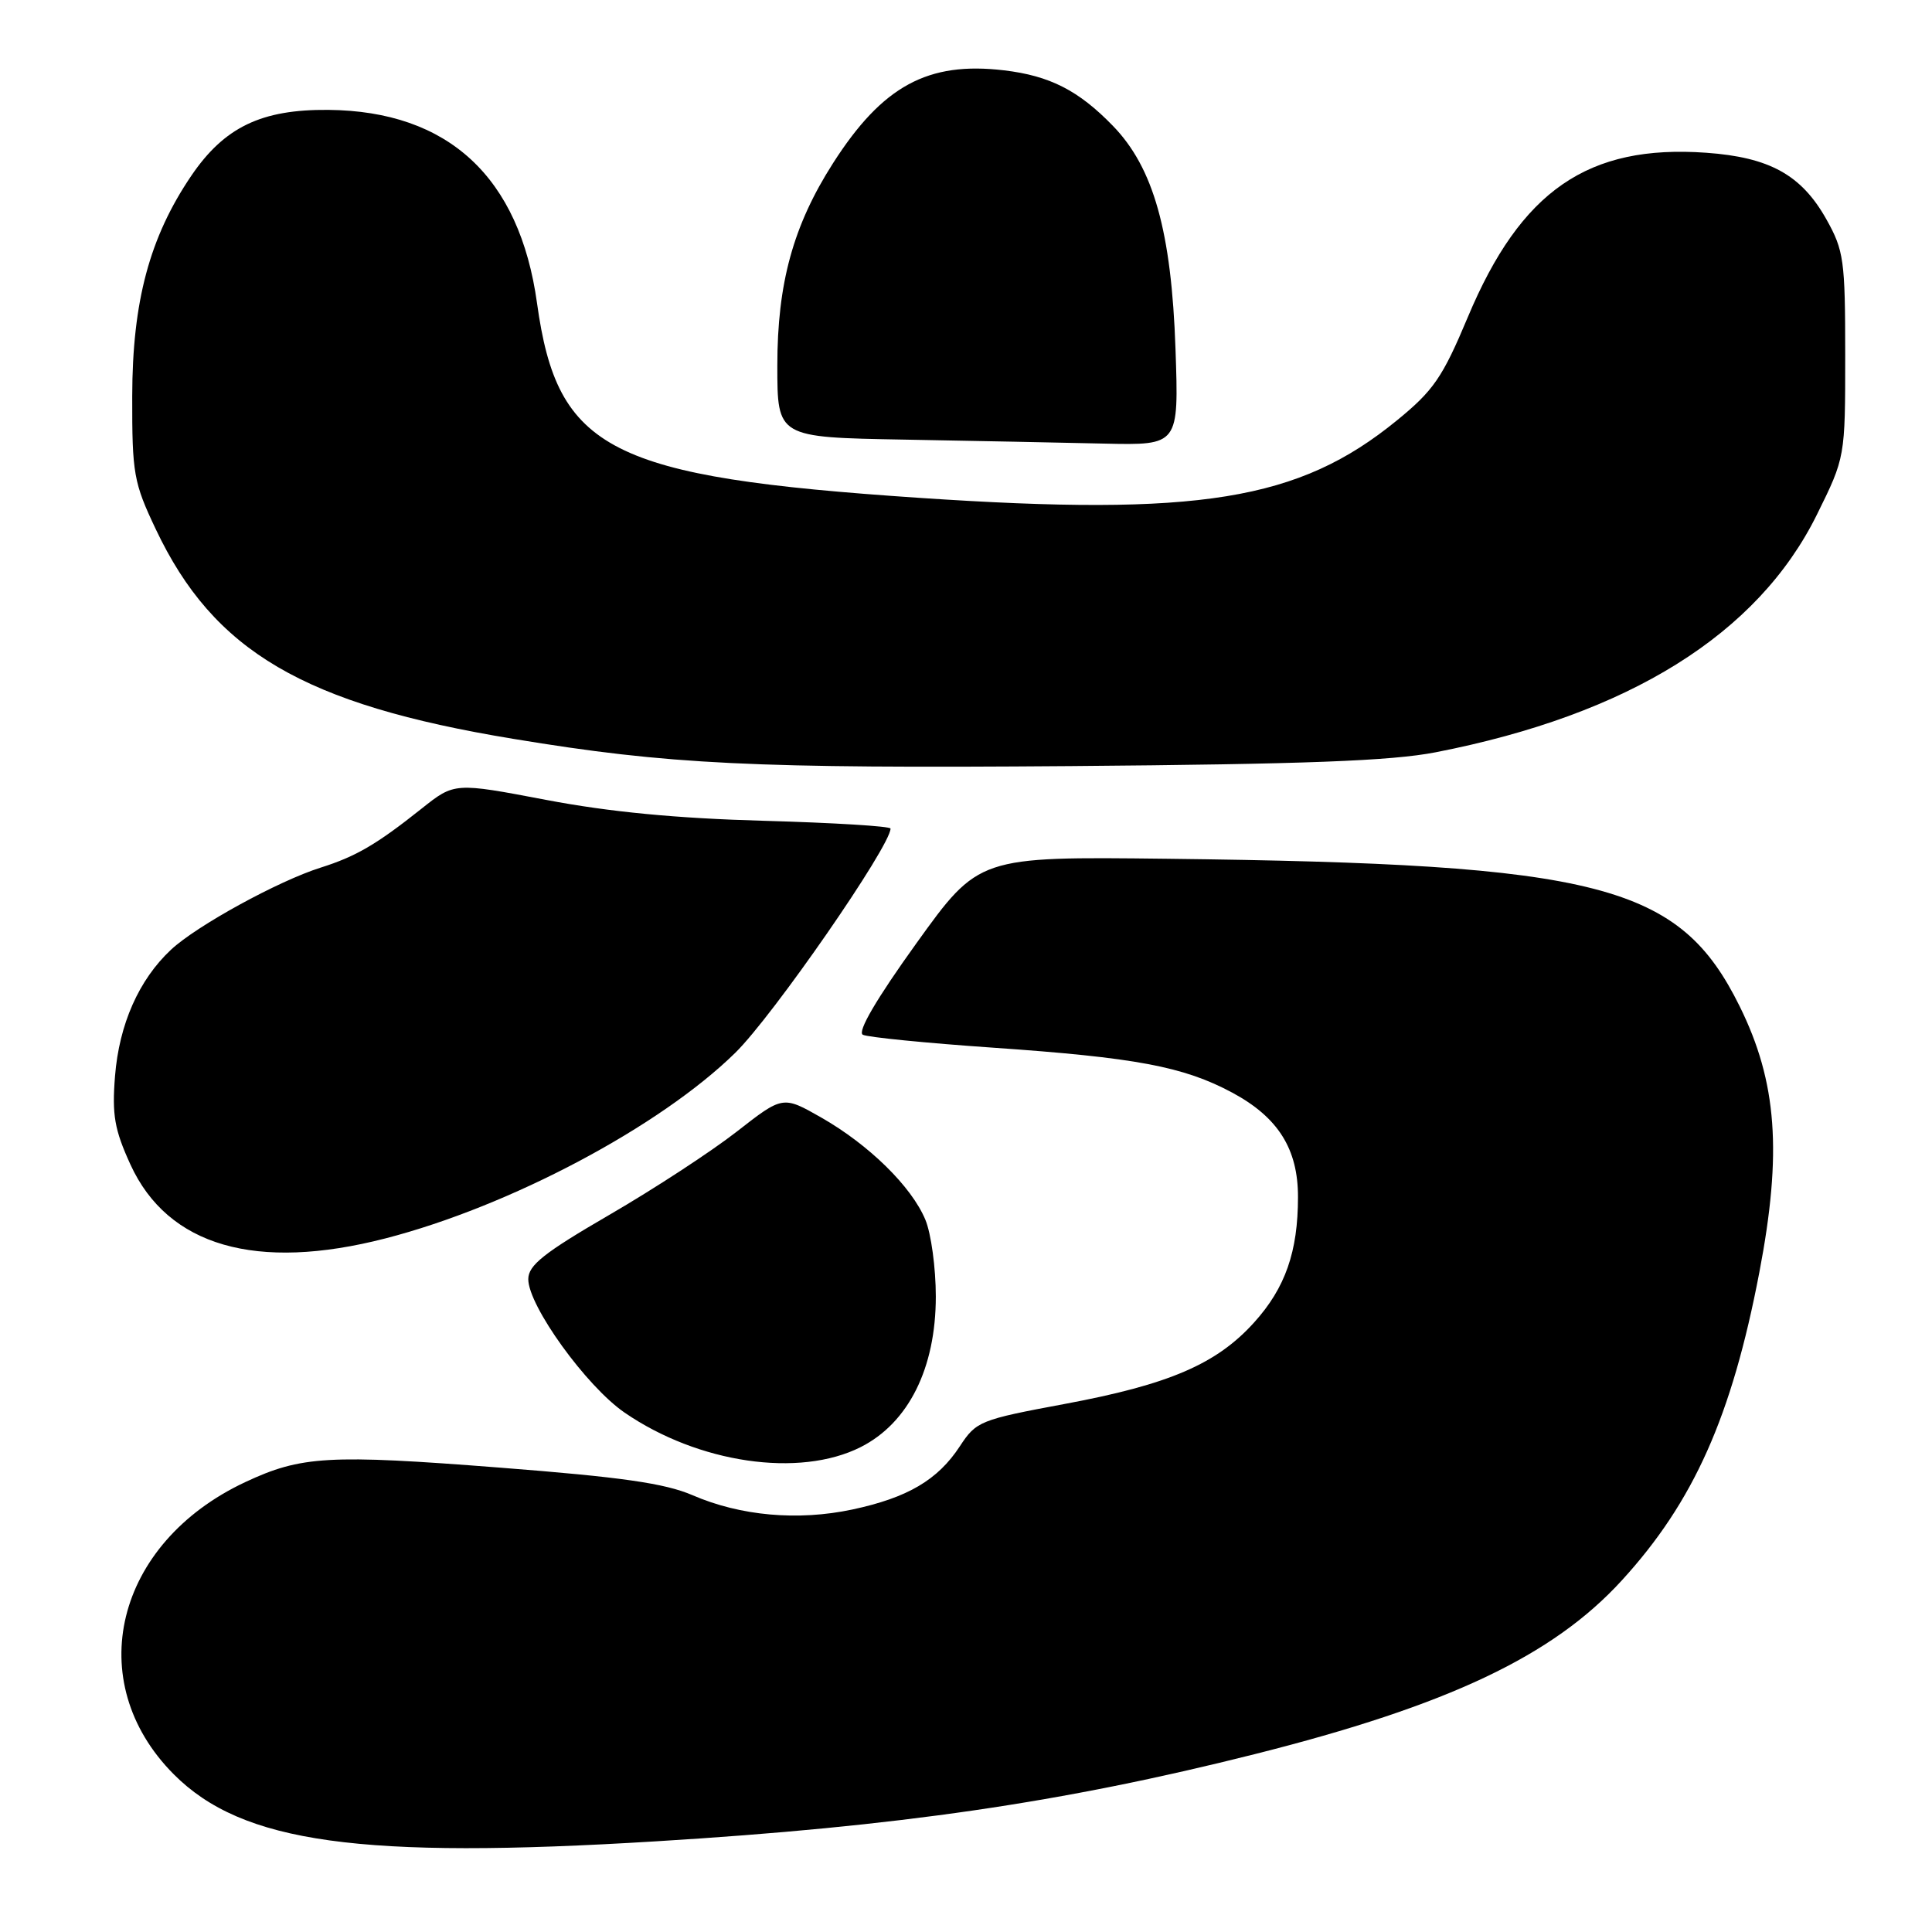 <?xml version="1.0" encoding="UTF-8" standalone="no"?>
<!DOCTYPE svg PUBLIC "-//W3C//DTD SVG 1.1//EN" "http://www.w3.org/Graphics/SVG/1.1/DTD/svg11.dtd" >
<svg xmlns="http://www.w3.org/2000/svg" xmlns:xlink="http://www.w3.org/1999/xlink" version="1.1" viewBox="0 0 256 256">
 <g >
 <path fill="currentColor"
d=" M 87.00 243.98 C 119.02 242.02 140.78 238.85 166.27 232.43 C 191.92 225.97 205.76 219.42 214.91 209.40 C 224.42 199.00 229.47 187.69 233.12 168.60 C 236.16 152.72 235.47 143.37 230.52 133.35 C 222.52 117.16 212.09 114.47 154.59 113.79 C 129.69 113.50 129.69 113.50 121.42 125.00 C 116.13 132.36 113.58 136.72 114.33 137.11 C 114.97 137.44 122.72 138.21 131.54 138.82 C 150.49 140.13 156.83 141.32 163.28 144.78 C 169.36 148.05 172.00 152.24 171.99 158.62 C 171.99 165.85 170.31 170.66 166.18 175.23 C 161.21 180.74 154.93 183.45 141.08 186.03 C 129.87 188.12 129.36 188.32 127.19 191.63 C 124.26 196.11 120.25 198.46 112.93 200.02 C 105.71 201.55 98.11 200.87 91.76 198.12 C 88.08 196.54 82.36 195.72 66.26 194.47 C 43.54 192.70 39.92 192.91 32.49 196.39 C 15.25 204.47 10.77 222.80 23.03 235.11 C 32.11 244.22 47.71 246.39 87.00 243.98 Z  M 114.04 191.75 C 120.38 188.55 124.00 181.30 124.00 171.79 C 124.00 168.02 123.38 163.44 122.61 161.61 C 120.78 157.22 115.14 151.69 108.84 148.09 C 103.73 145.18 103.73 145.18 97.62 149.95 C 94.25 152.58 86.66 157.54 80.75 160.97 C 72.06 166.02 70.00 167.65 70.00 169.50 C 70.00 173.03 77.69 183.69 82.75 187.17 C 92.52 193.89 105.91 195.85 114.04 191.75 Z  M 51.09 164.09 C 67.57 159.84 87.45 149.29 97.43 139.50 C 102.43 134.60 118.00 112.11 118.00 109.79 C 118.00 109.48 110.46 109.02 101.25 108.76 C 89.64 108.44 80.77 107.59 72.36 105.99 C 60.22 103.68 60.22 103.68 55.86 107.15 C 49.90 111.89 47.18 113.48 42.50 114.96 C 36.90 116.72 26.05 122.67 22.66 125.84 C 18.40 129.82 15.79 135.72 15.24 142.60 C 14.83 147.74 15.17 149.68 17.28 154.30 C 22.23 165.12 33.95 168.51 51.09 164.09 Z  M 190.24 99.68 C 215.83 94.69 232.92 84.04 240.75 68.19 C 244.50 60.60 244.50 60.60 244.50 47.05 C 244.50 34.45 244.32 33.19 242.00 29.05 C 238.70 23.18 234.48 20.84 226.09 20.24 C 210.42 19.12 201.52 25.25 194.49 42.03 C 191.14 50.02 189.95 51.75 185.08 55.72 C 172.08 66.33 158.91 68.46 121.83 65.97 C 80.72 63.20 73.87 59.71 71.16 40.18 C 68.84 23.44 59.41 14.71 43.50 14.56 C 34.63 14.48 29.72 16.85 25.34 23.30 C 19.82 31.44 17.54 39.95 17.52 52.50 C 17.50 62.77 17.71 63.94 20.64 70.12 C 28.32 86.33 40.25 93.33 68.00 97.90 C 88.65 101.31 99.64 101.84 142.00 101.51 C 172.94 101.26 184.33 100.83 190.24 99.68 Z  M 155.76 46.25 C 155.23 30.69 152.85 22.21 147.46 16.67 C 142.91 11.98 139.10 10.04 133.04 9.32 C 122.94 8.12 116.94 11.38 110.39 21.61 C 105.11 29.86 103.00 37.52 103.00 48.44 C 103.00 57.95 103.00 57.95 119.75 58.25 C 128.96 58.42 140.93 58.65 146.35 58.78 C 156.20 59.00 156.20 59.00 155.76 46.25 Z "/>
</g>
</svg>